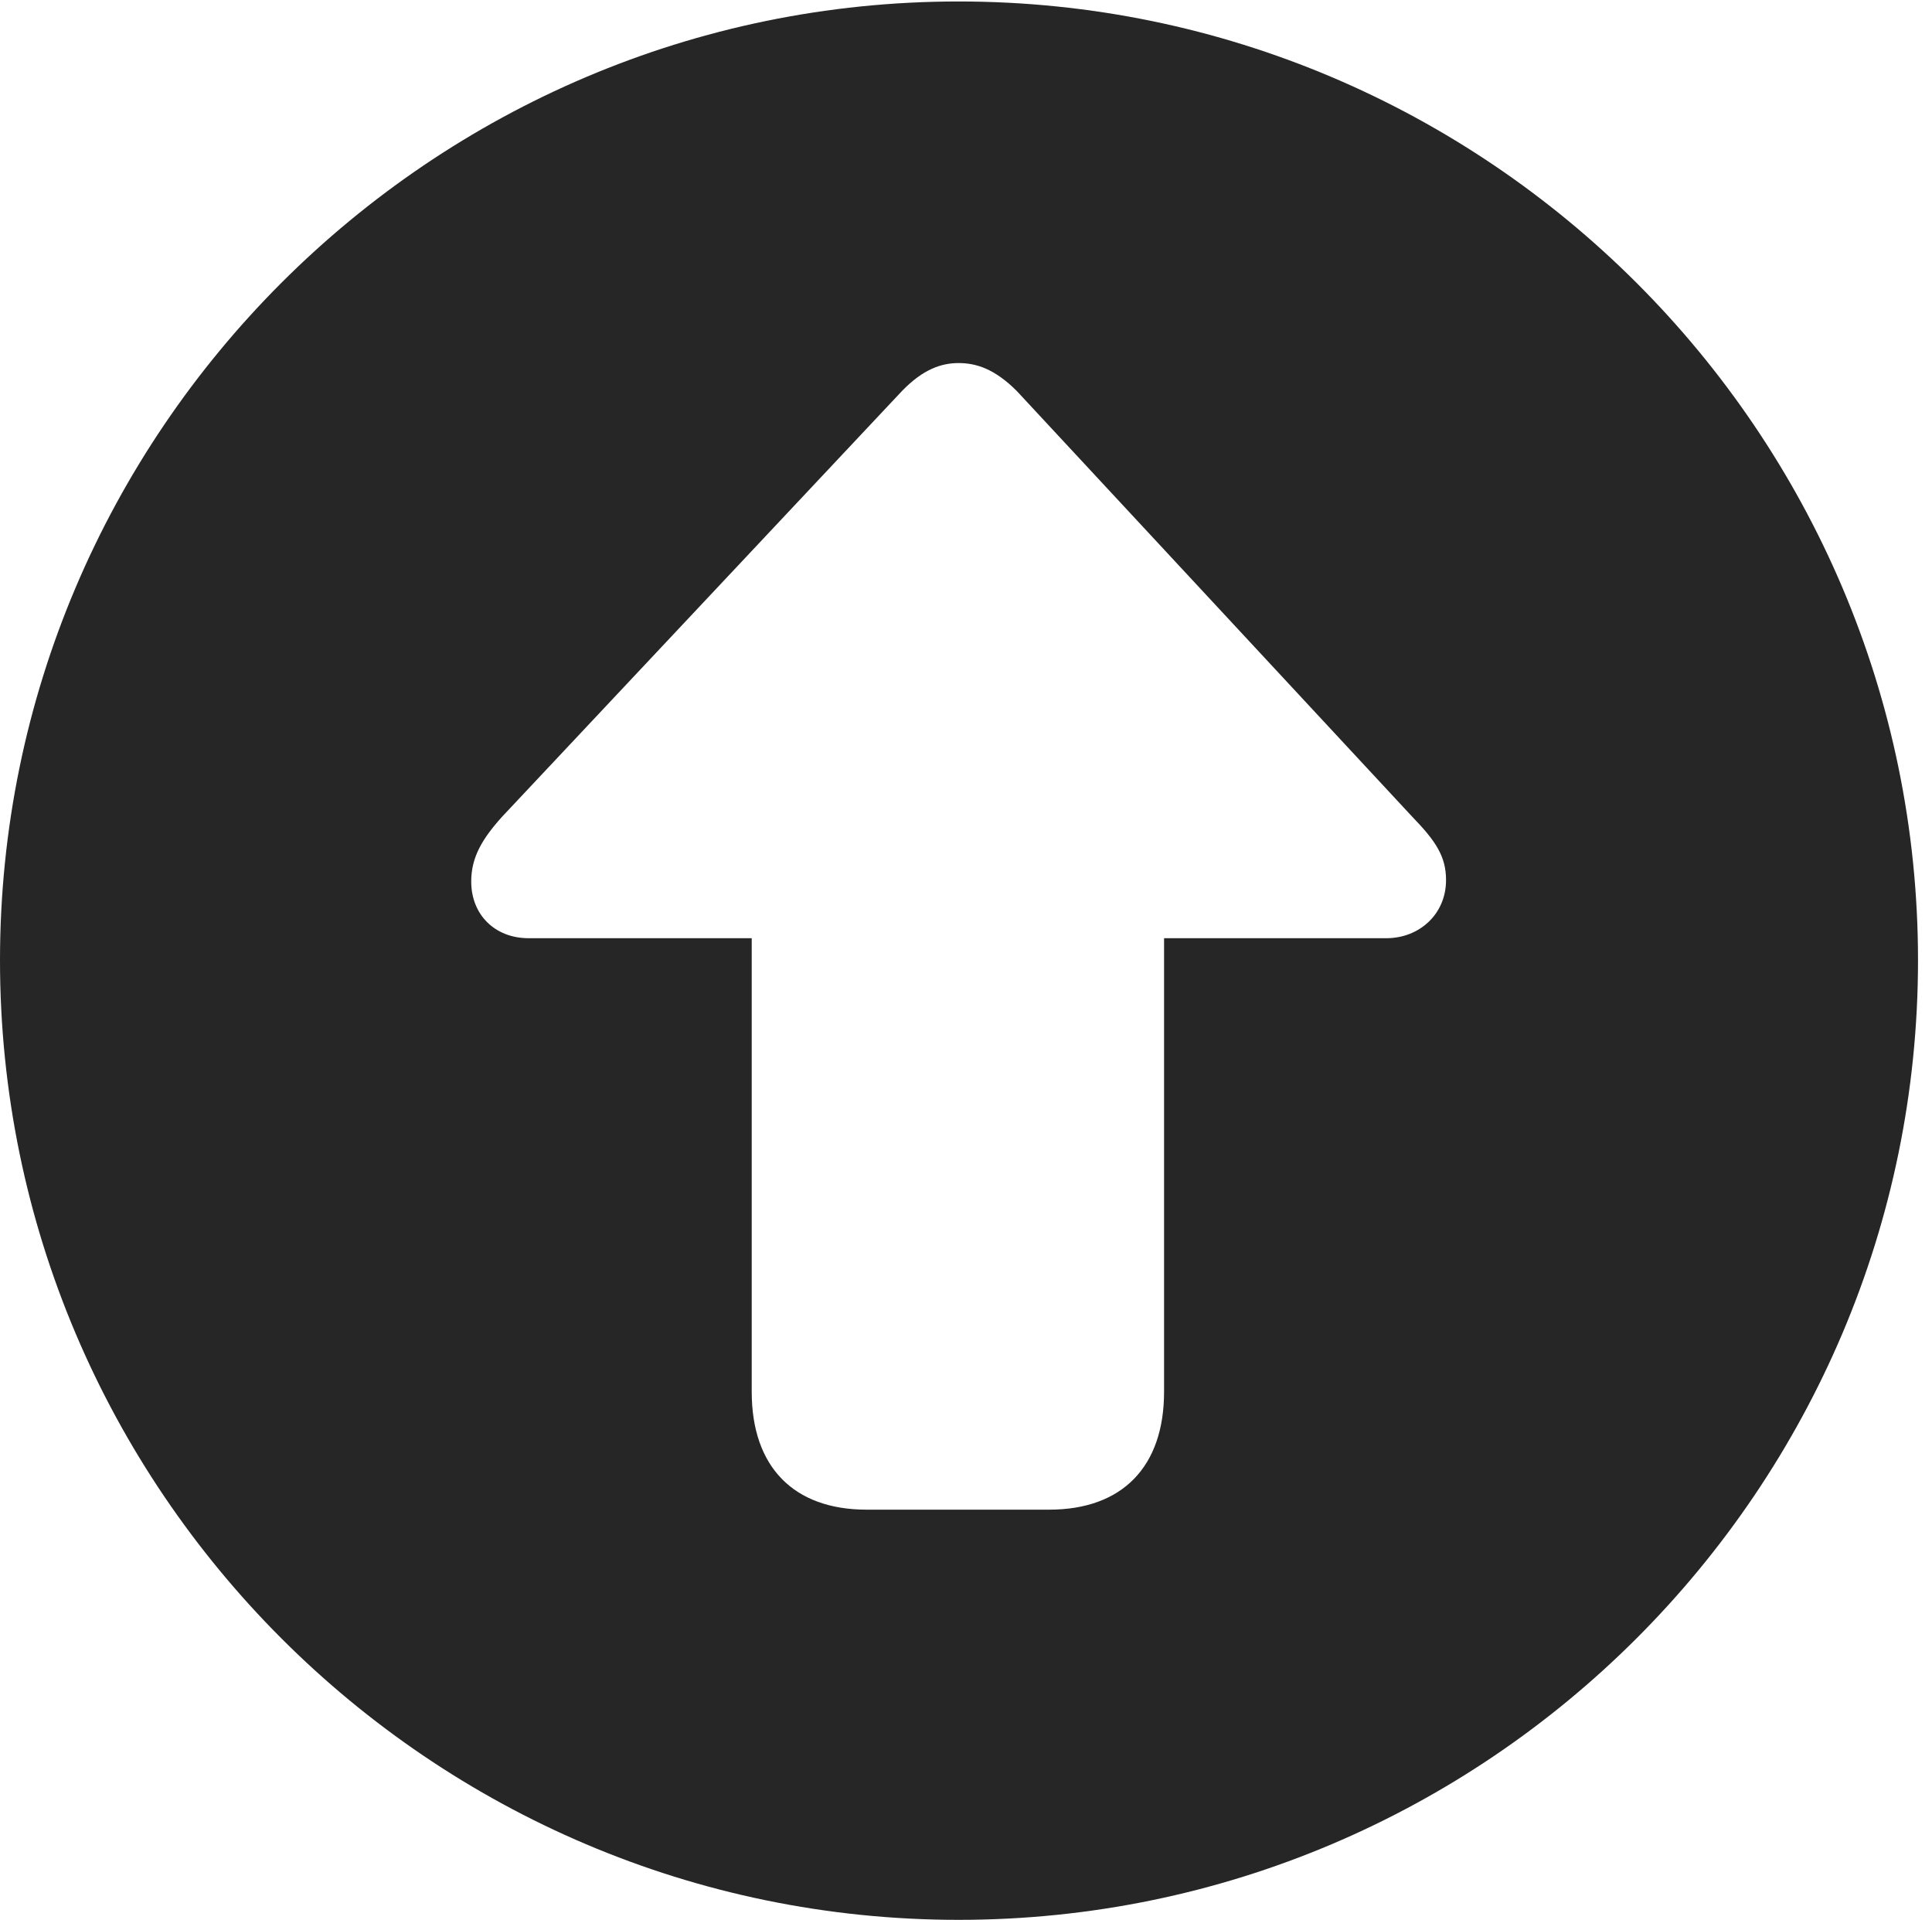 <?xml version="1.0" encoding="UTF-8"?>
<!--Generator: Apple Native CoreSVG 326-->
<!DOCTYPE svg
PUBLIC "-//W3C//DTD SVG 1.1//EN"
       "http://www.w3.org/Graphics/SVG/1.1/DTD/svg11.dtd">
<svg version="1.1" xmlns="http://www.w3.org/2000/svg" xmlns:xlink="http://www.w3.org/1999/xlink" viewBox="0 0 51.25 50.918">
 <g>
  <rect height="50.918" opacity="0" width="51.25" x="0" y="0"/>
  <path d="M50.879 25.469C50.879 39.492 39.453 50.918 25.43 50.918C11.426 50.918 0 39.492 0 25.469C0 11.465 11.426 0.039 25.43 0.039C39.453 0.039 50.879 11.465 50.879 25.469ZM23.926 10.371L13.32 21.66C12.793 22.246 12.5 22.734 12.5 23.379C12.5 24.258 13.125 24.883 14.023 24.883L19.941 24.883L19.941 36.914C19.941 38.906 21.055 40.039 22.988 40.039L27.832 40.039C29.766 40.039 30.879 38.906 30.879 36.914L30.879 24.883L36.777 24.883C37.637 24.883 38.359 24.258 38.359 23.34C38.359 22.715 38.086 22.305 37.461 21.66L26.973 10.371C26.387 9.785 25.898 9.629 25.43 9.629C24.98 9.629 24.492 9.785 23.926 10.371Z" fill="black" fill-opacity="0.85"/>
 </g>
</svg>
